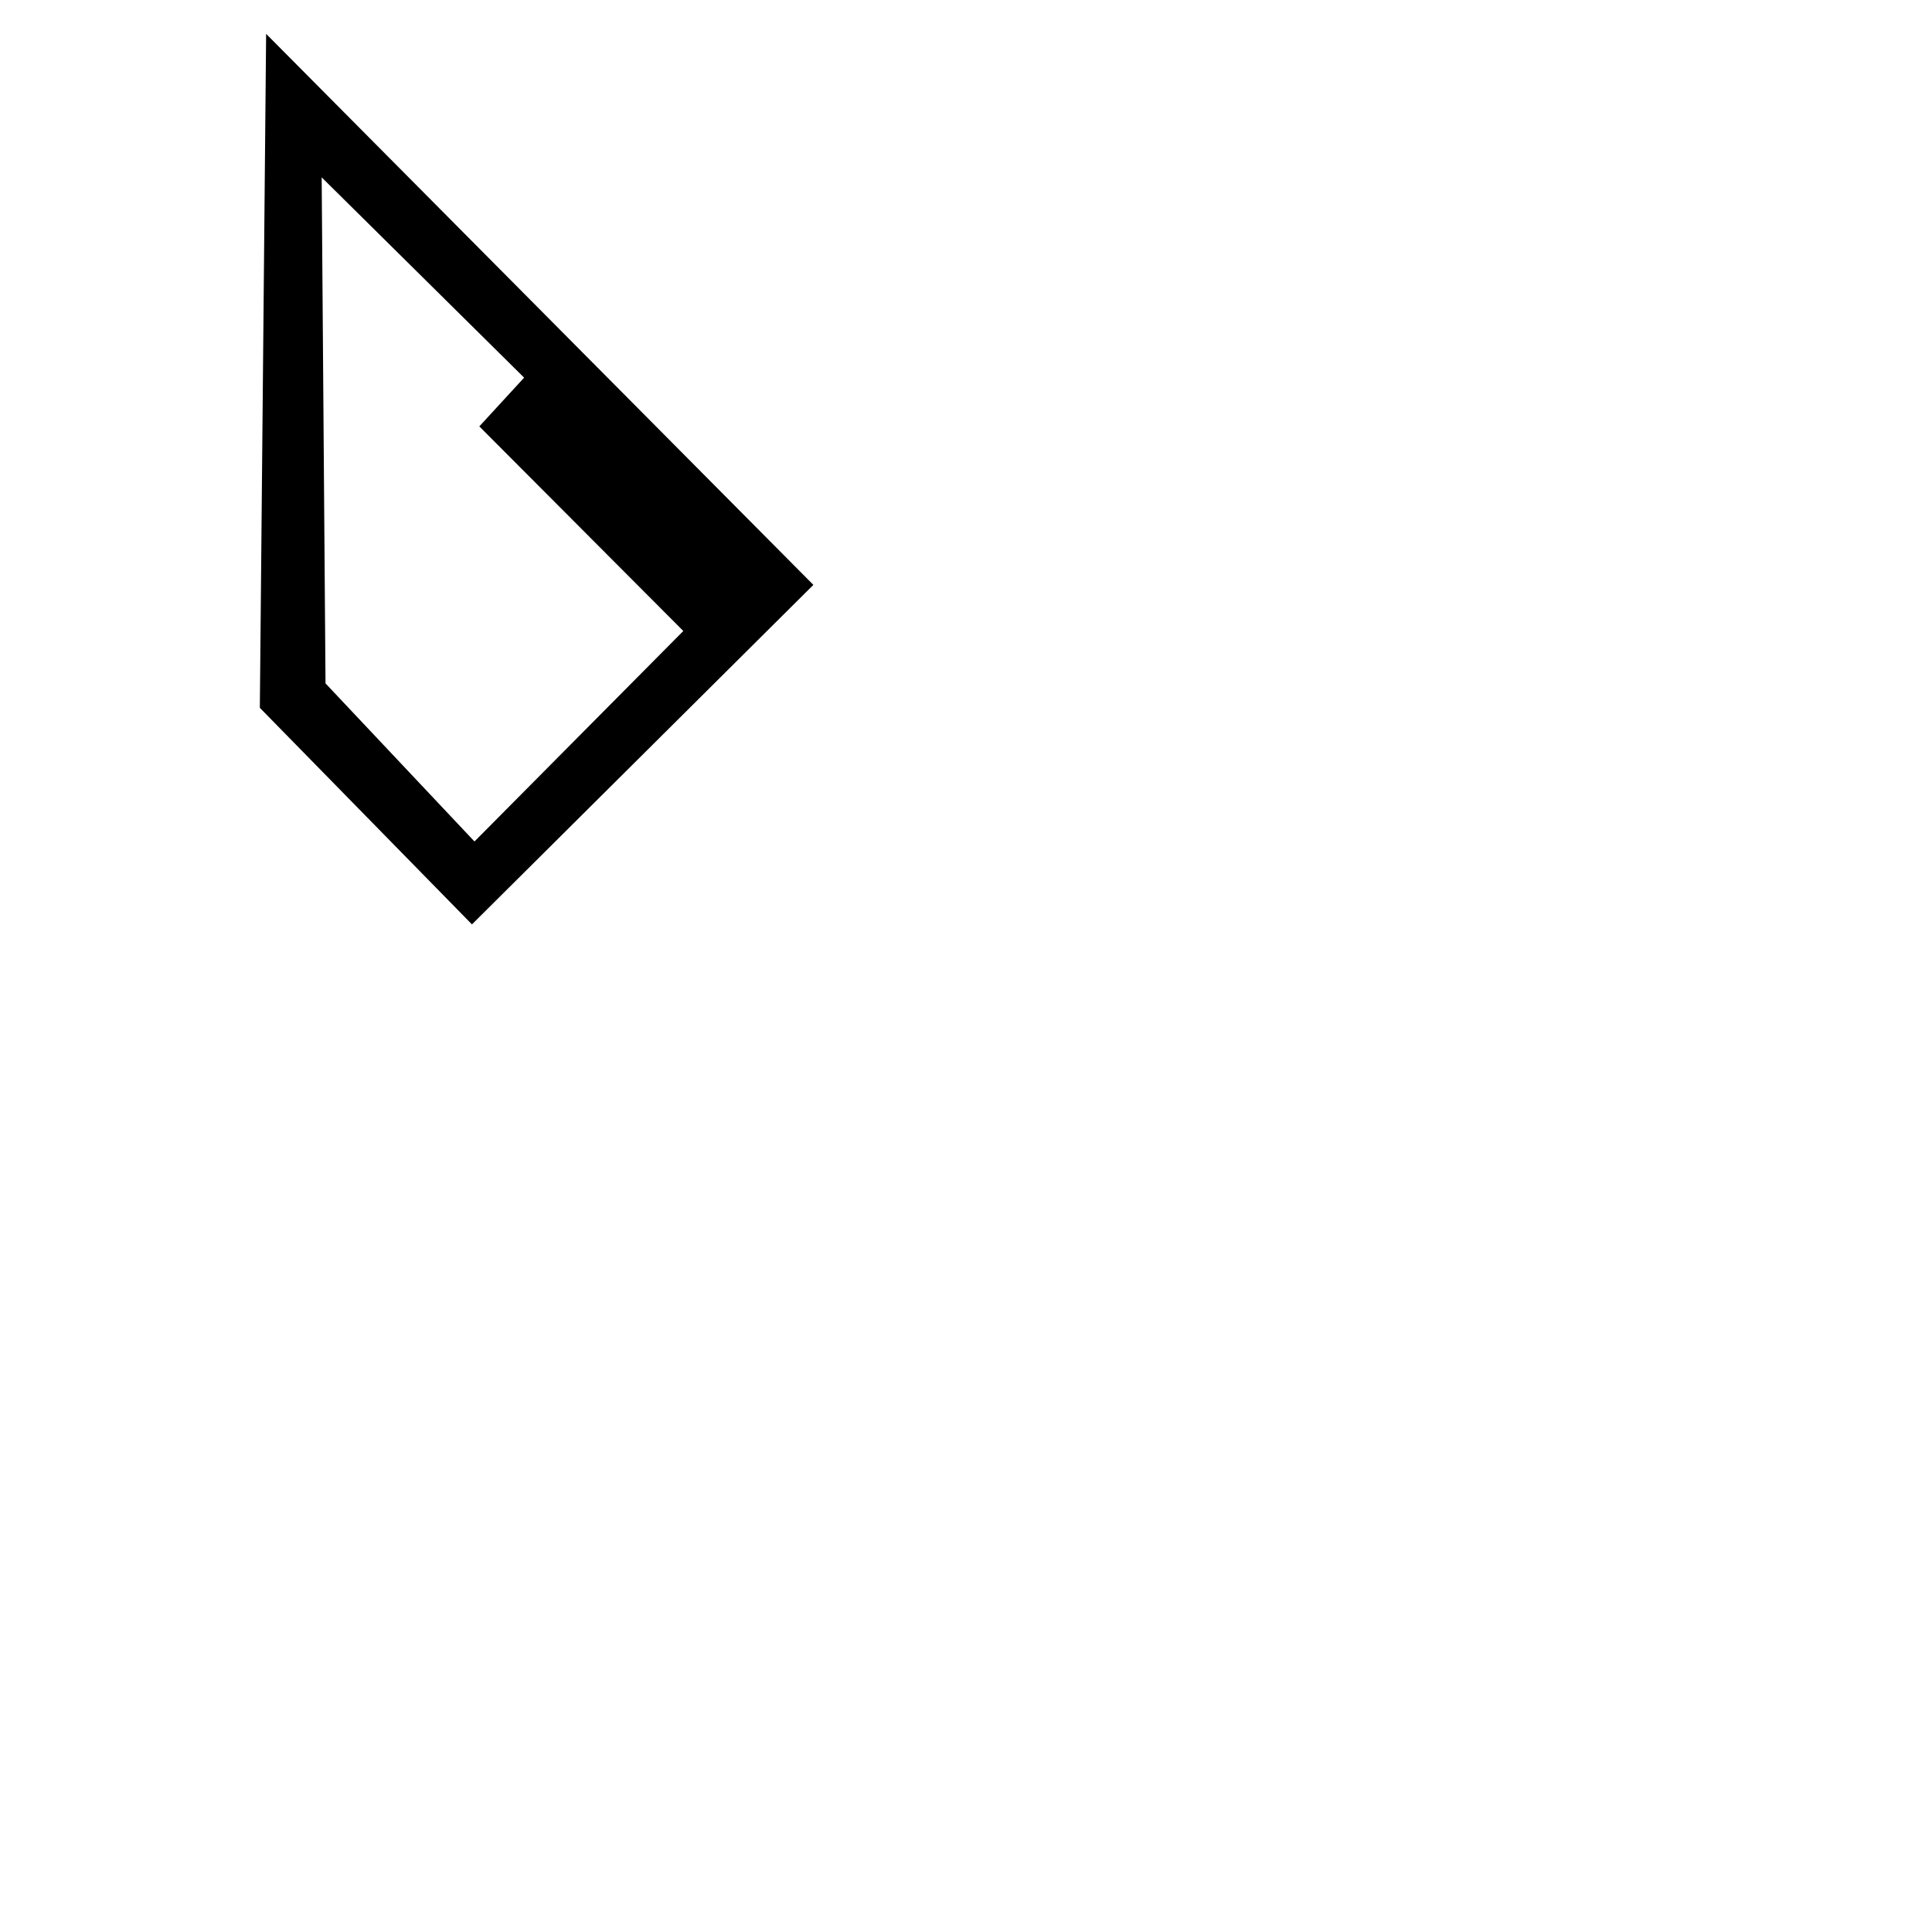 <svg xmlns="http://www.w3.org/2000/svg" version="1.1" viewBox="0 0 512 512" fill="currentColor"><path fill="currentColor" fill-rule="evenodd" d="M70.526 8.975L215.553 155l-90.48 89.973L68.86 187.58zM85.246 47l1.018 134.104L125.74 223l55.346-55.78l-54.06-54.22l11.872-12.917z"/></svg>